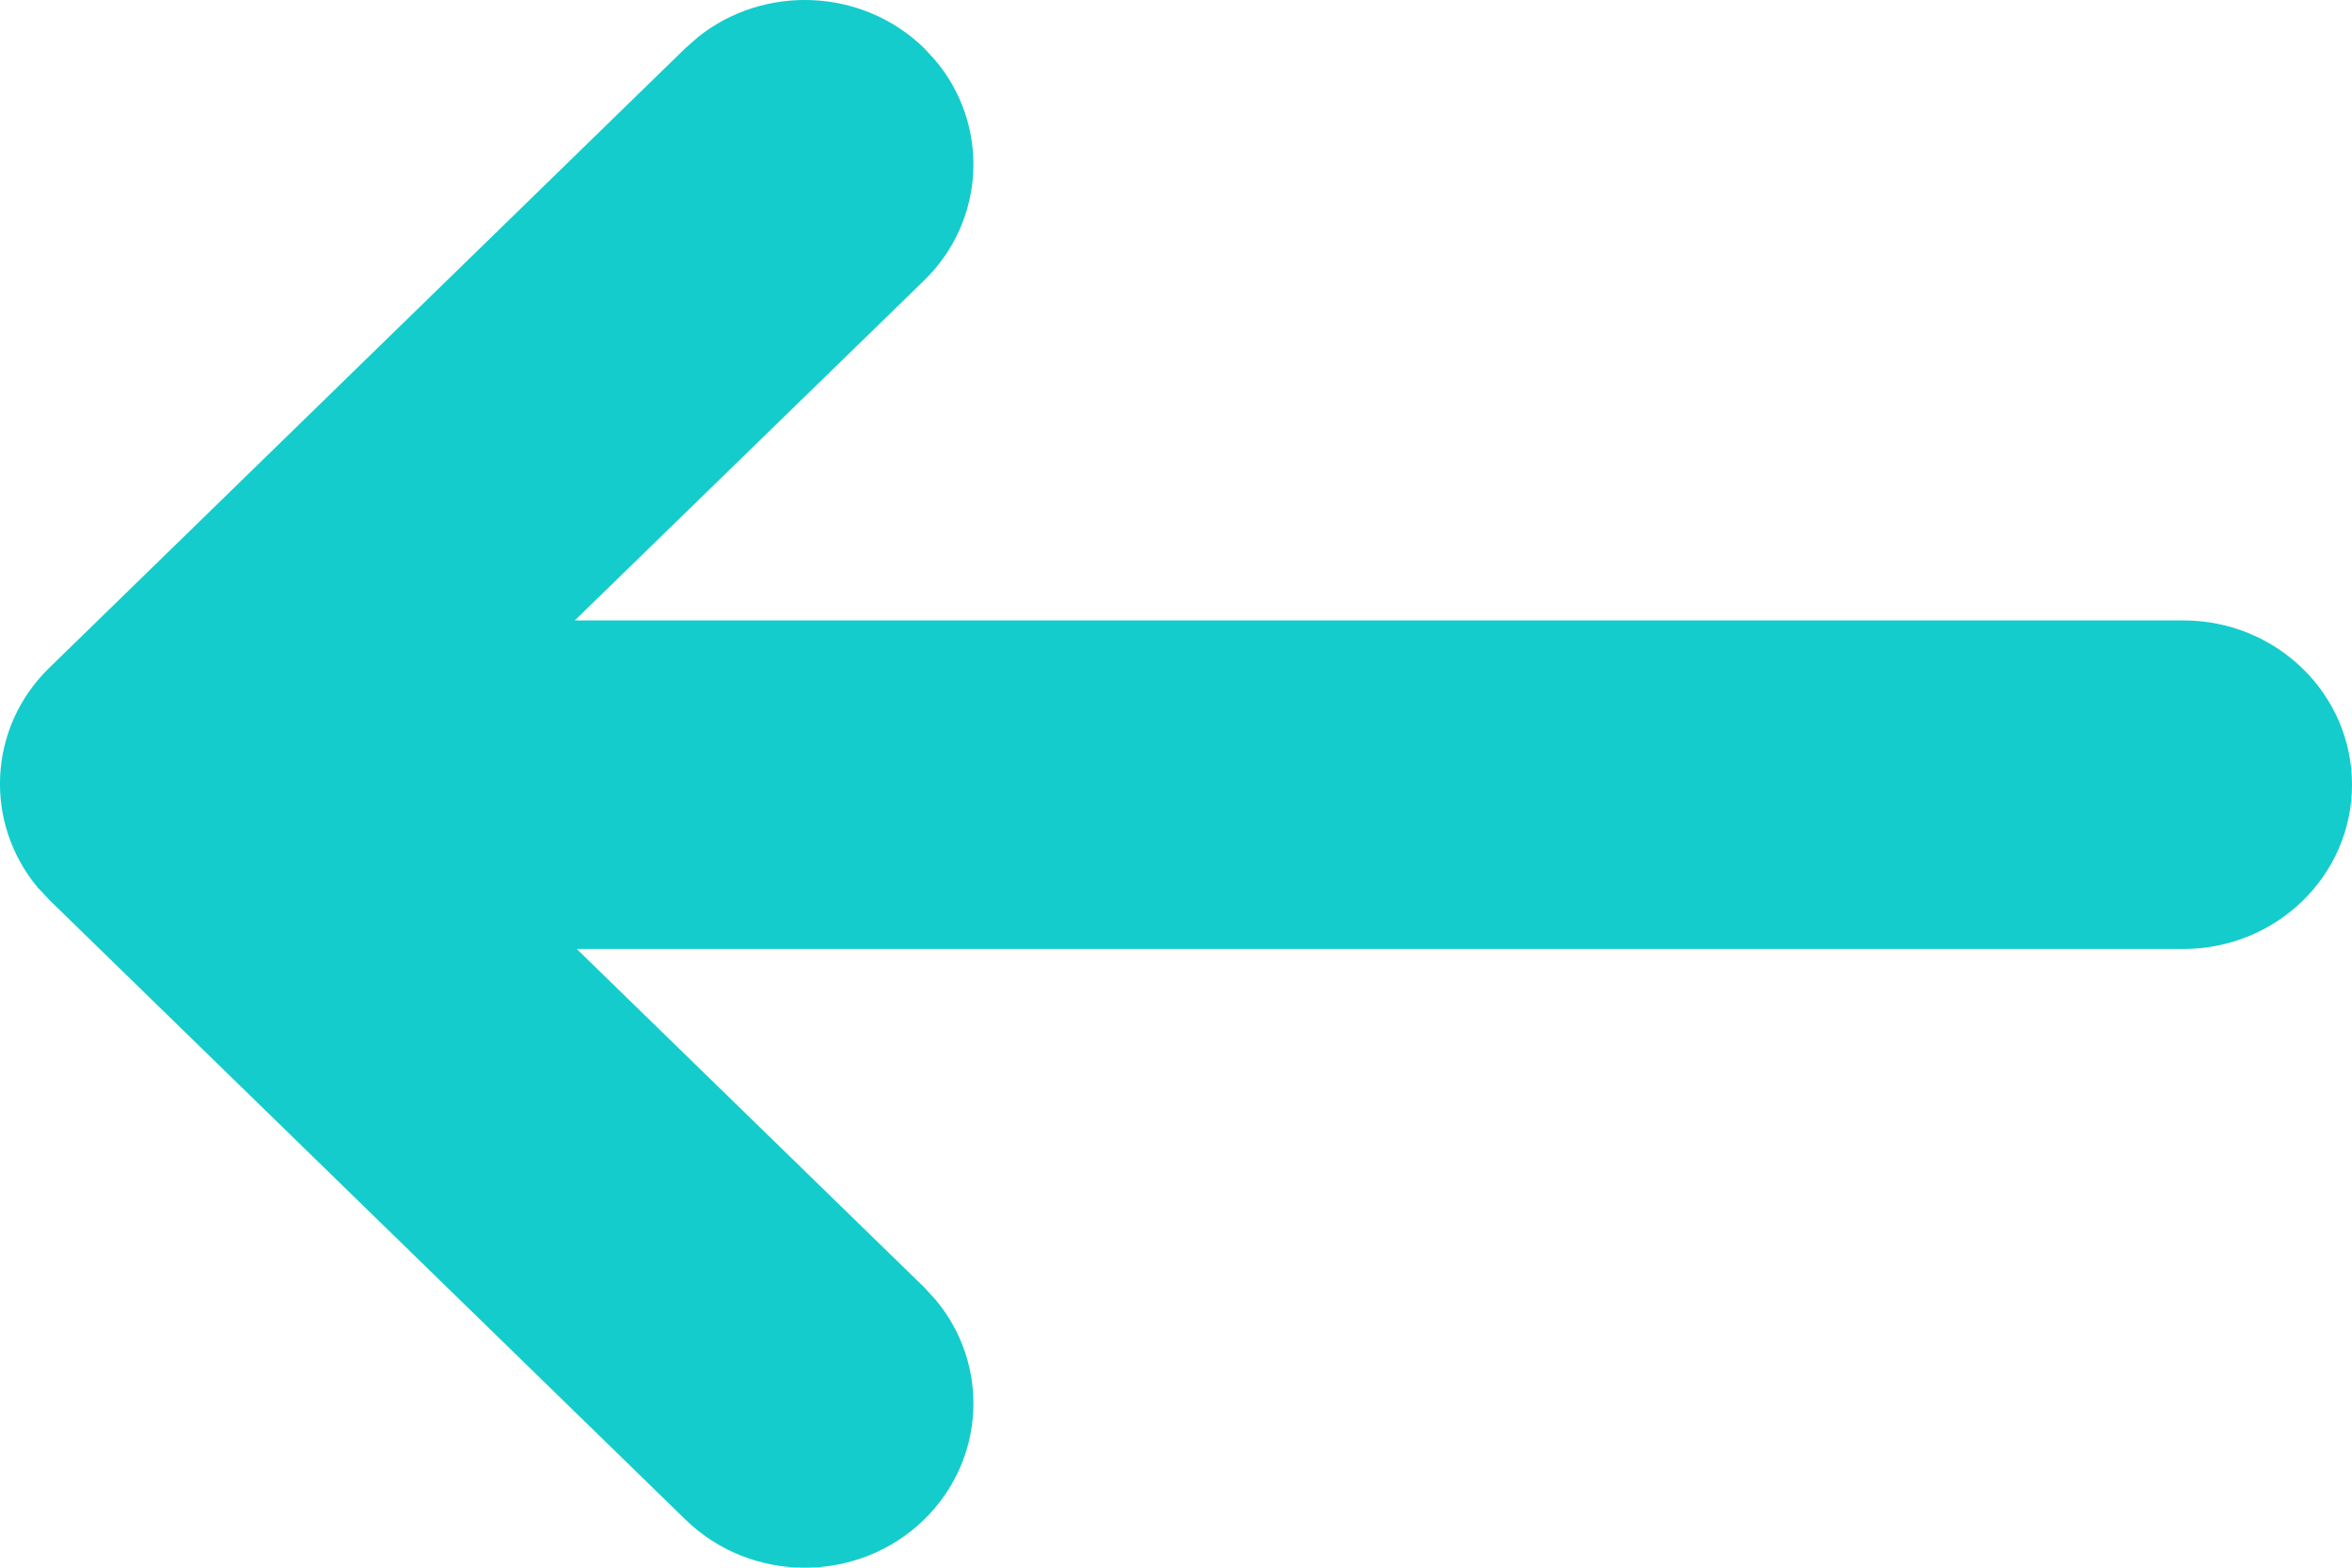 <svg width="18" height="12" viewBox="0 0 18 12" fill="none" xmlns="http://www.w3.org/2000/svg">
<path d="M5.246 0.368L0.378 5.111C-0.095 5.571 -0.124 6.3 0.289 6.794L0.378 6.889L5.246 11.632C5.75 12.123 6.568 12.123 7.072 11.632C7.544 11.171 7.574 10.443 7.16 9.949L7.072 9.853L4.414 7.264L16.709 7.264C17.422 7.264 18 6.701 18 6.007C18 5.312 17.422 4.749 16.709 4.749L4.399 4.749L7.072 2.147C7.546 1.685 7.574 0.952 7.155 0.458L7.072 0.368C6.599 -0.092 5.851 -0.121 5.344 0.282L5.246 0.368Z" fill="#14CCCC"/>
</svg>

